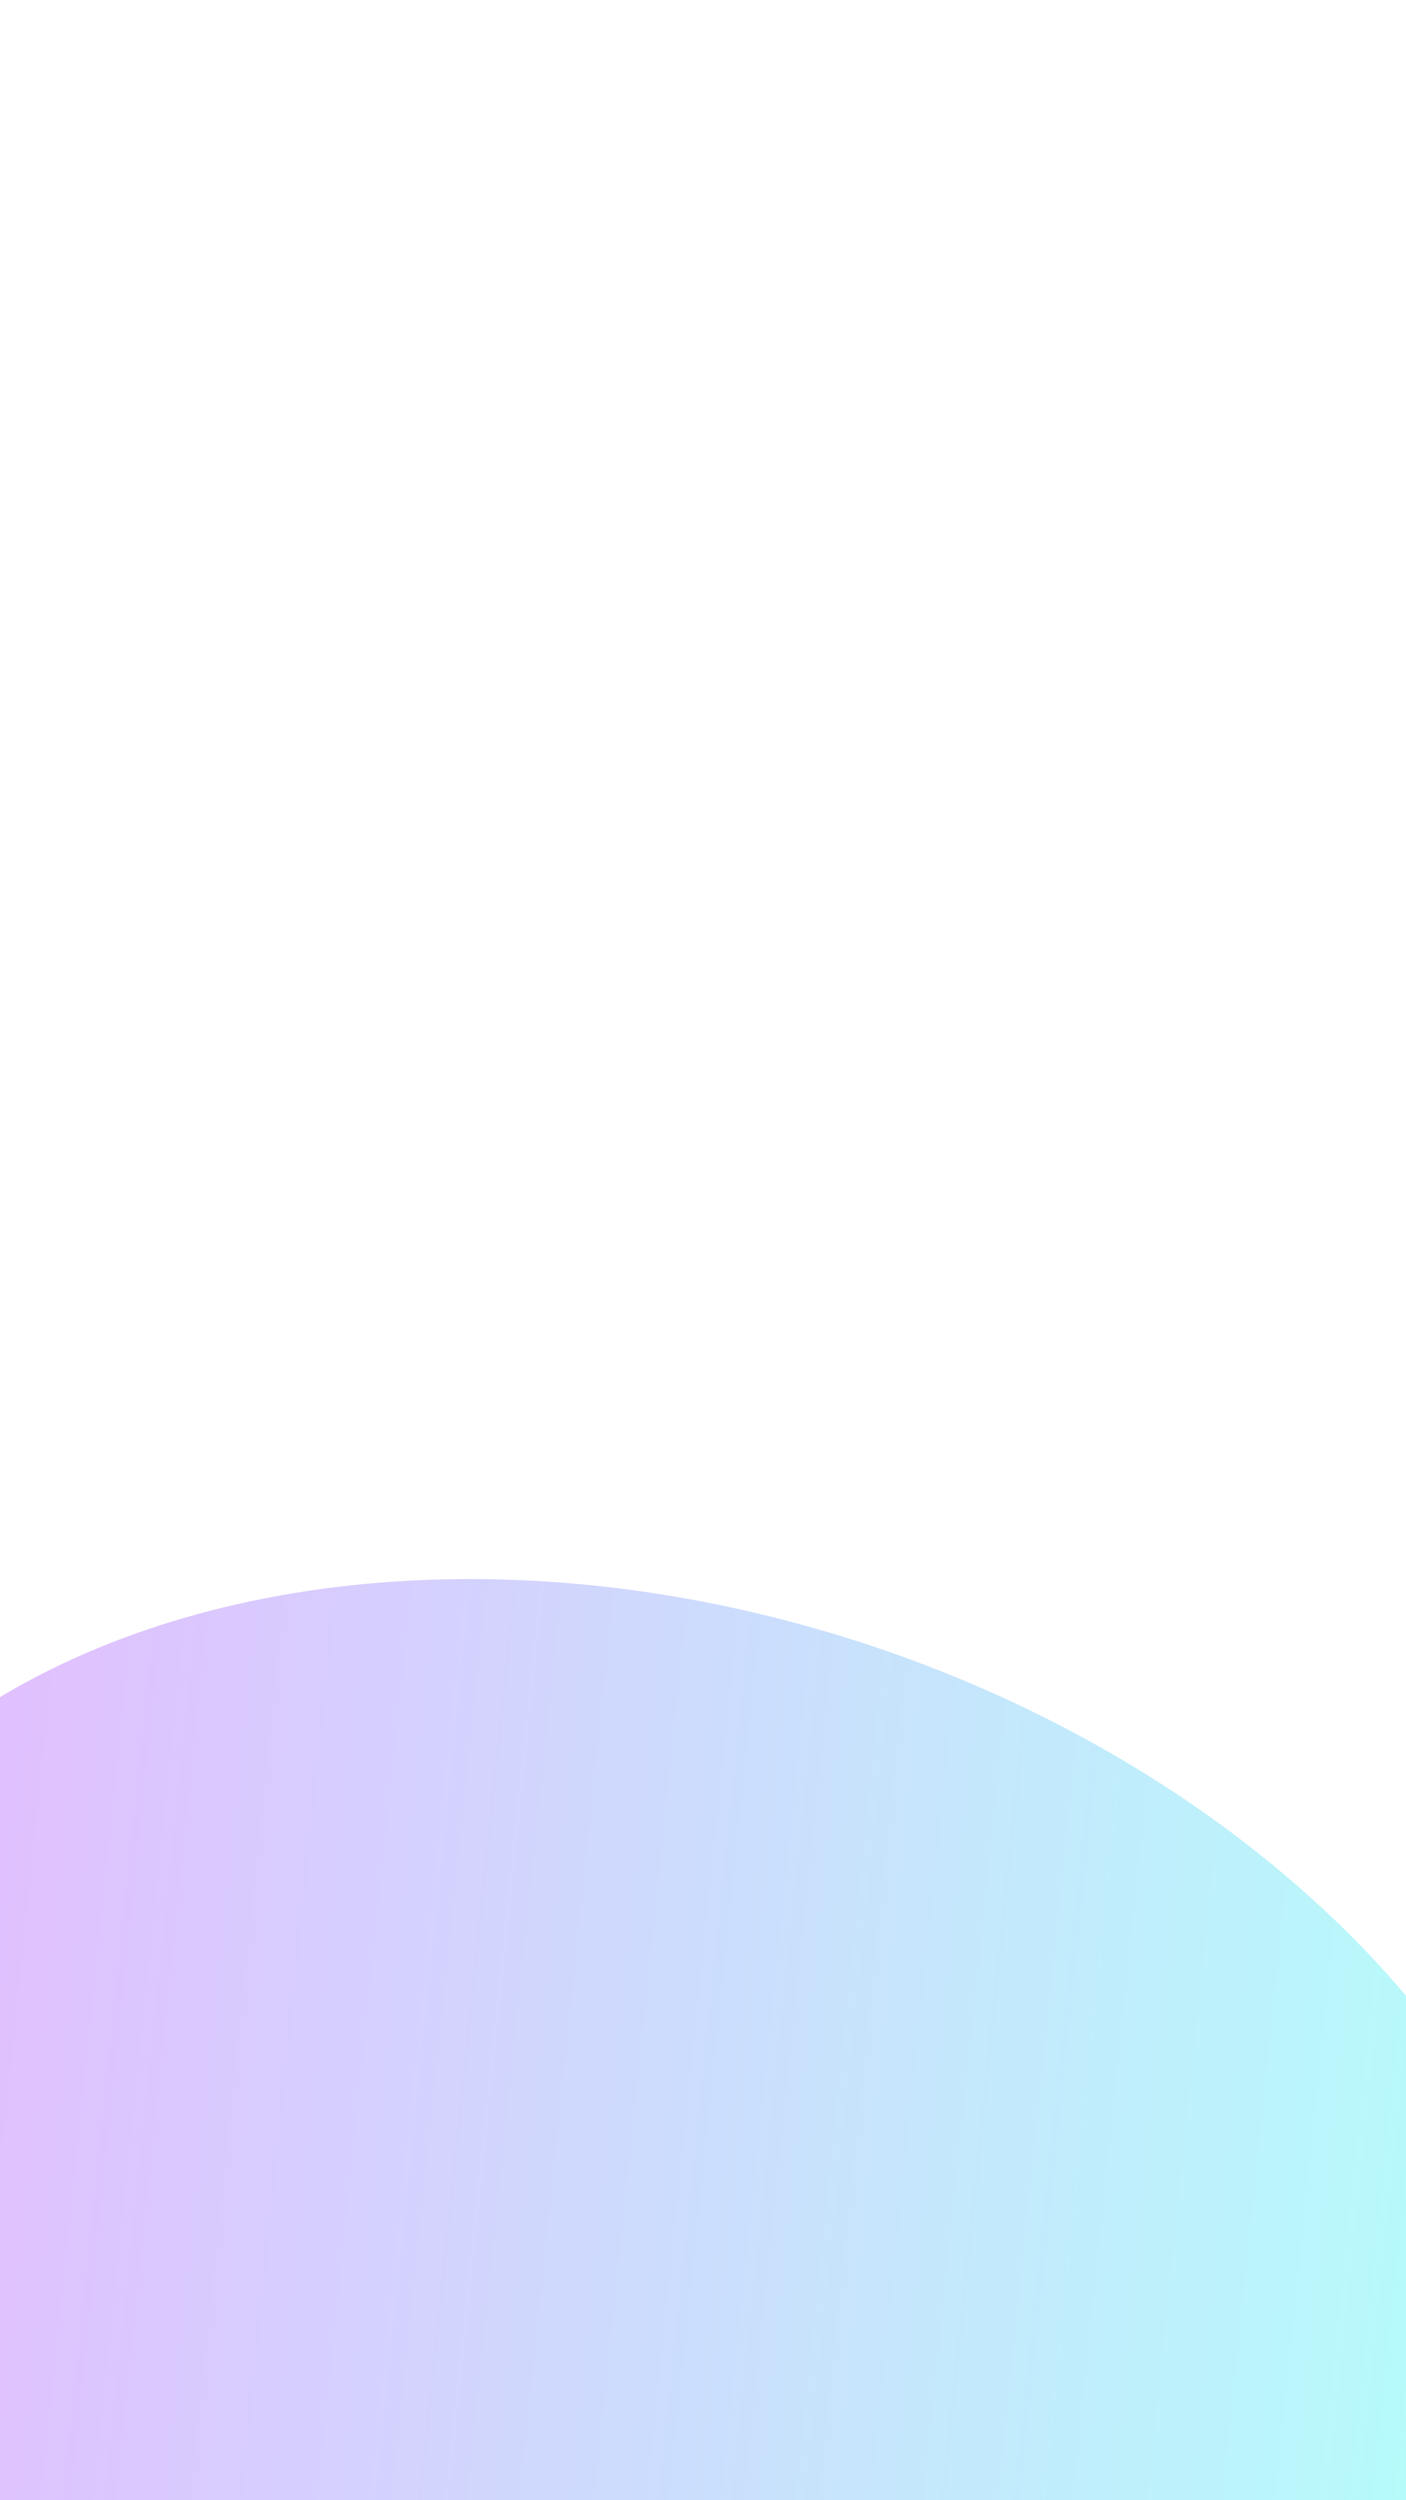 <svg width="360" height="640" viewBox="0 0 360 640" fill="none" xmlns="http://www.w3.org/2000/svg">
<g clip-path="url(#clip0_58_3702)">
<g opacity="0.3" filter="url(#filter0_f_58_3702)">
<ellipse cx="168.322" cy="586.522" rx="243.603" ry="174.08" transform="rotate(18.546 168.322 586.522)" fill="url(#paint0_linear_58_3702)"/>
</g>
</g>
<defs>
<filter id="filter0_f_58_3702" x="-269.23" y="204.156" width="875.105" height="764.732" filterUnits="userSpaceOnUse" color-interpolation-filters="sRGB">
<feFlood flood-opacity="0" result="BackgroundImageFix"/>
<feBlend mode="normal" in="SourceGraphic" in2="BackgroundImageFix" result="shape"/>
<feGaussianBlur stdDeviation="100" result="effect1_foregroundBlur_58_3702"/>
</filter>
<linearGradient id="paint0_linear_58_3702" x1="-34.681" y1="683.057" x2="396.456" y2="586.567" gradientUnits="userSpaceOnUse">
<stop stop-color="#A717FF"/>
<stop offset="1" stop-color="#01FFF0"/>
</linearGradient>
<clipPath id="clip0_58_3702">
<rect width="360" height="640" fill="white"/>
</clipPath>
</defs>
</svg>
